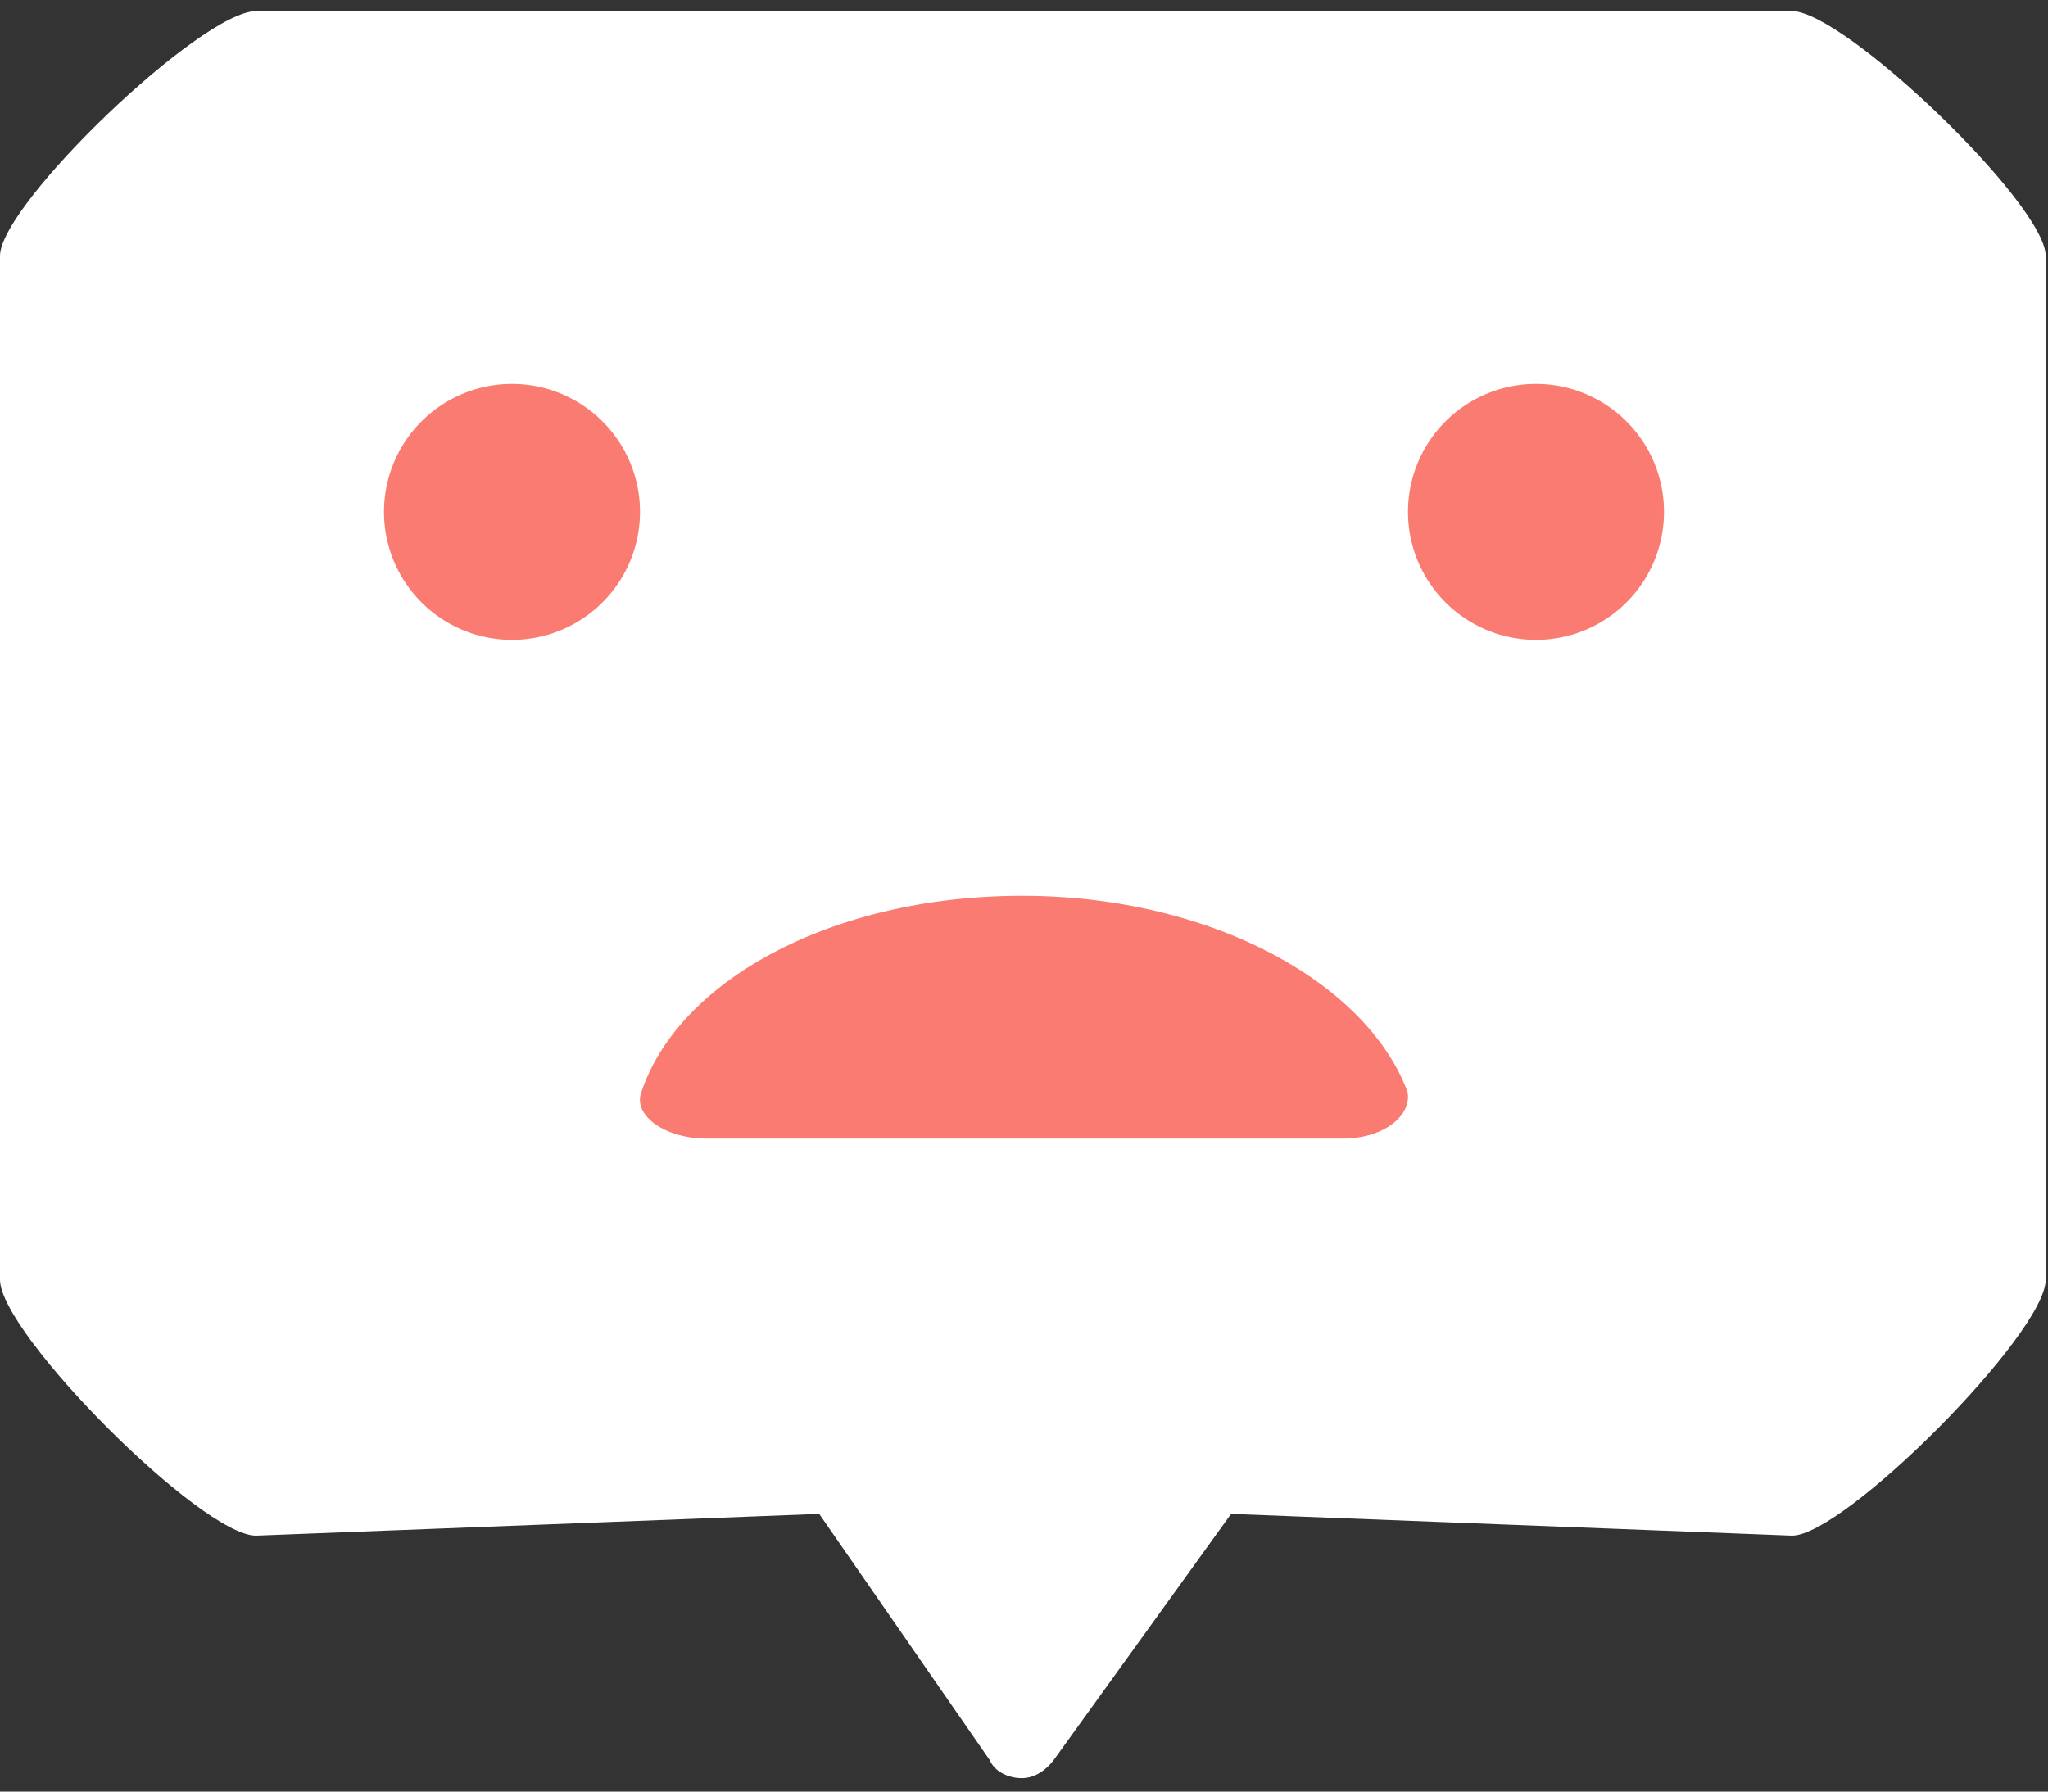 <svg width="16" height="14" xmlns="http://www.w3.org/2000/svg"><rect width="100%" height="100%" fill="#333333" stroke="none"/><g fill="none" fill-rule="evenodd"><path d="M0-1h16v16H0z"/><g fill-rule="nonzero"><path d="M2 .087C1.573.087 0 1.597 0 2v8c0 .42 1.573 2 2 2l4.4-.17 1.333 1.925c.036.087.143.14.25.14.106 0 .195-.07.248-.14l1.387-1.925L14 12c.409 0 1.982-1.58 1.982-2V2c0-.403-1.573-1.913-1.982-1.913H2z" fill="#FFF"/><path d="M7.986 7c1.45 0 2.684.663 3.01 1.531.036.183-.181.366-.508.366H5.52c-.326 0-.58-.183-.508-.366C5.302 7.663 6.5 7 7.986 7zM4 5a1 1 0 1 1 0-2 1 1 0 0 1 0 2zm8 0a1 1 0 1 1 0-2 1 1 0 0 1 0 2z" fill="#F97B71"/></g></g></svg>